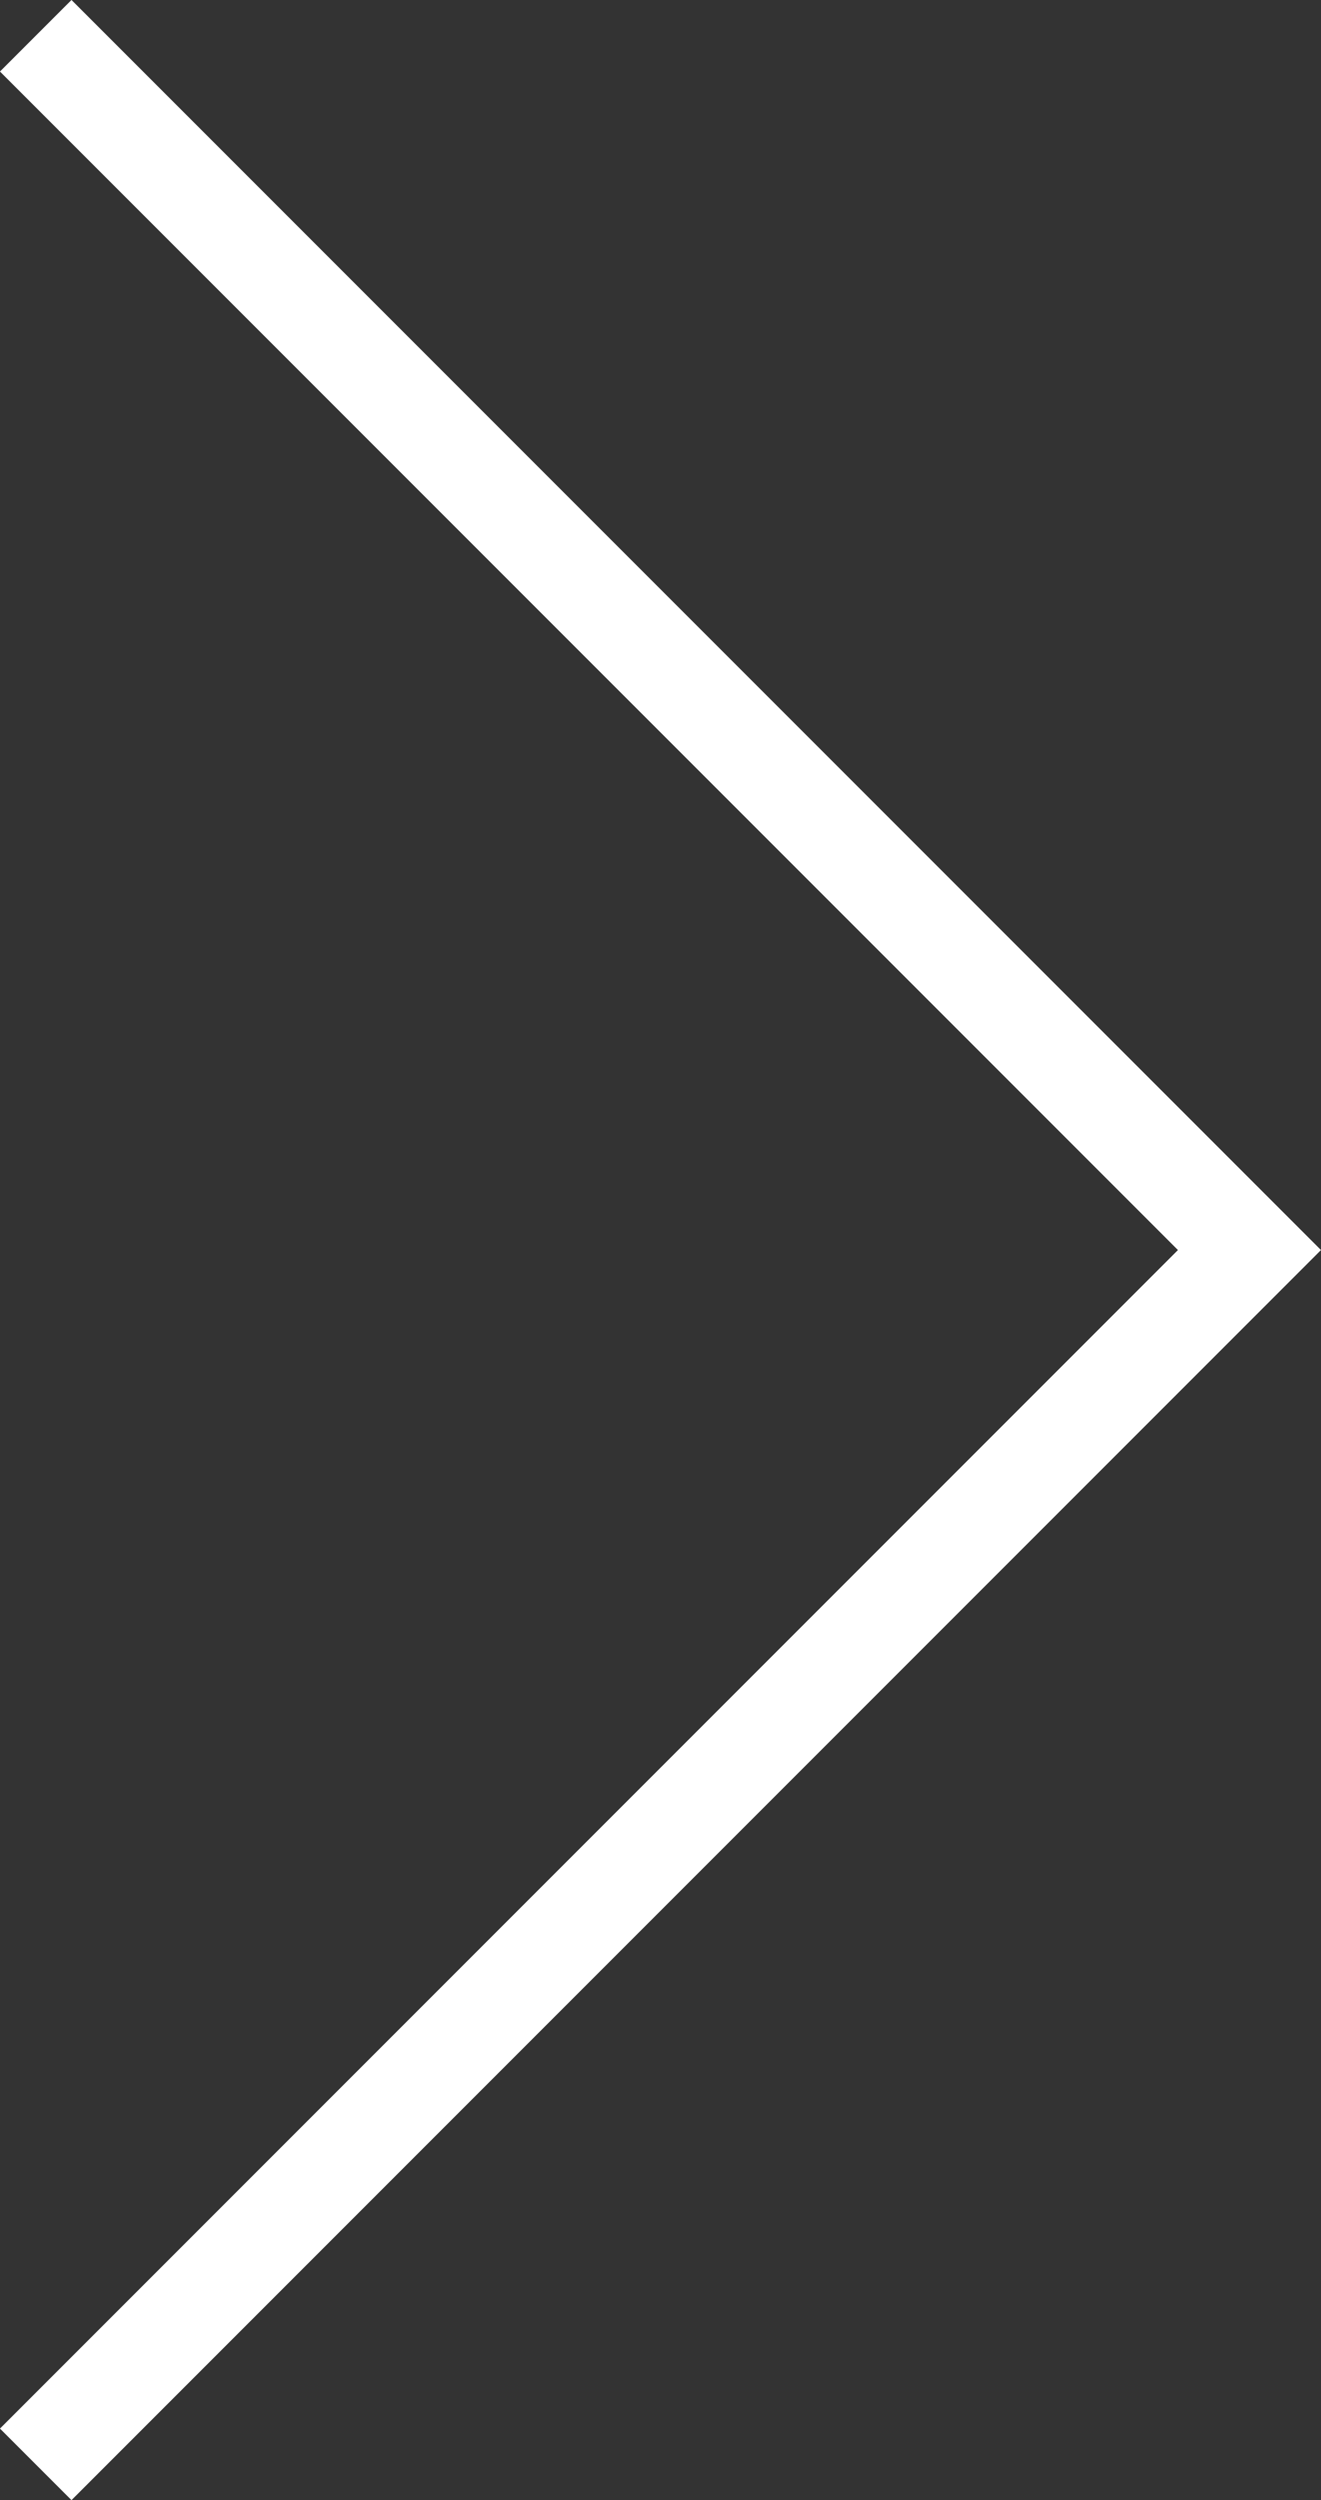<svg xmlns="http://www.w3.org/2000/svg" width="39.182" height="74.121" viewBox="0 0 39.182 74.121"><rect x="0" y="0" width="39.182" height="74.121" fill="#333333" stroke="none"/><path d="M540.734,2833.714l-36,36,36,36" transform="translate(541.794 2906.774) rotate(180)" fill="none" stroke="#fff" stroke-width="3"/></svg>